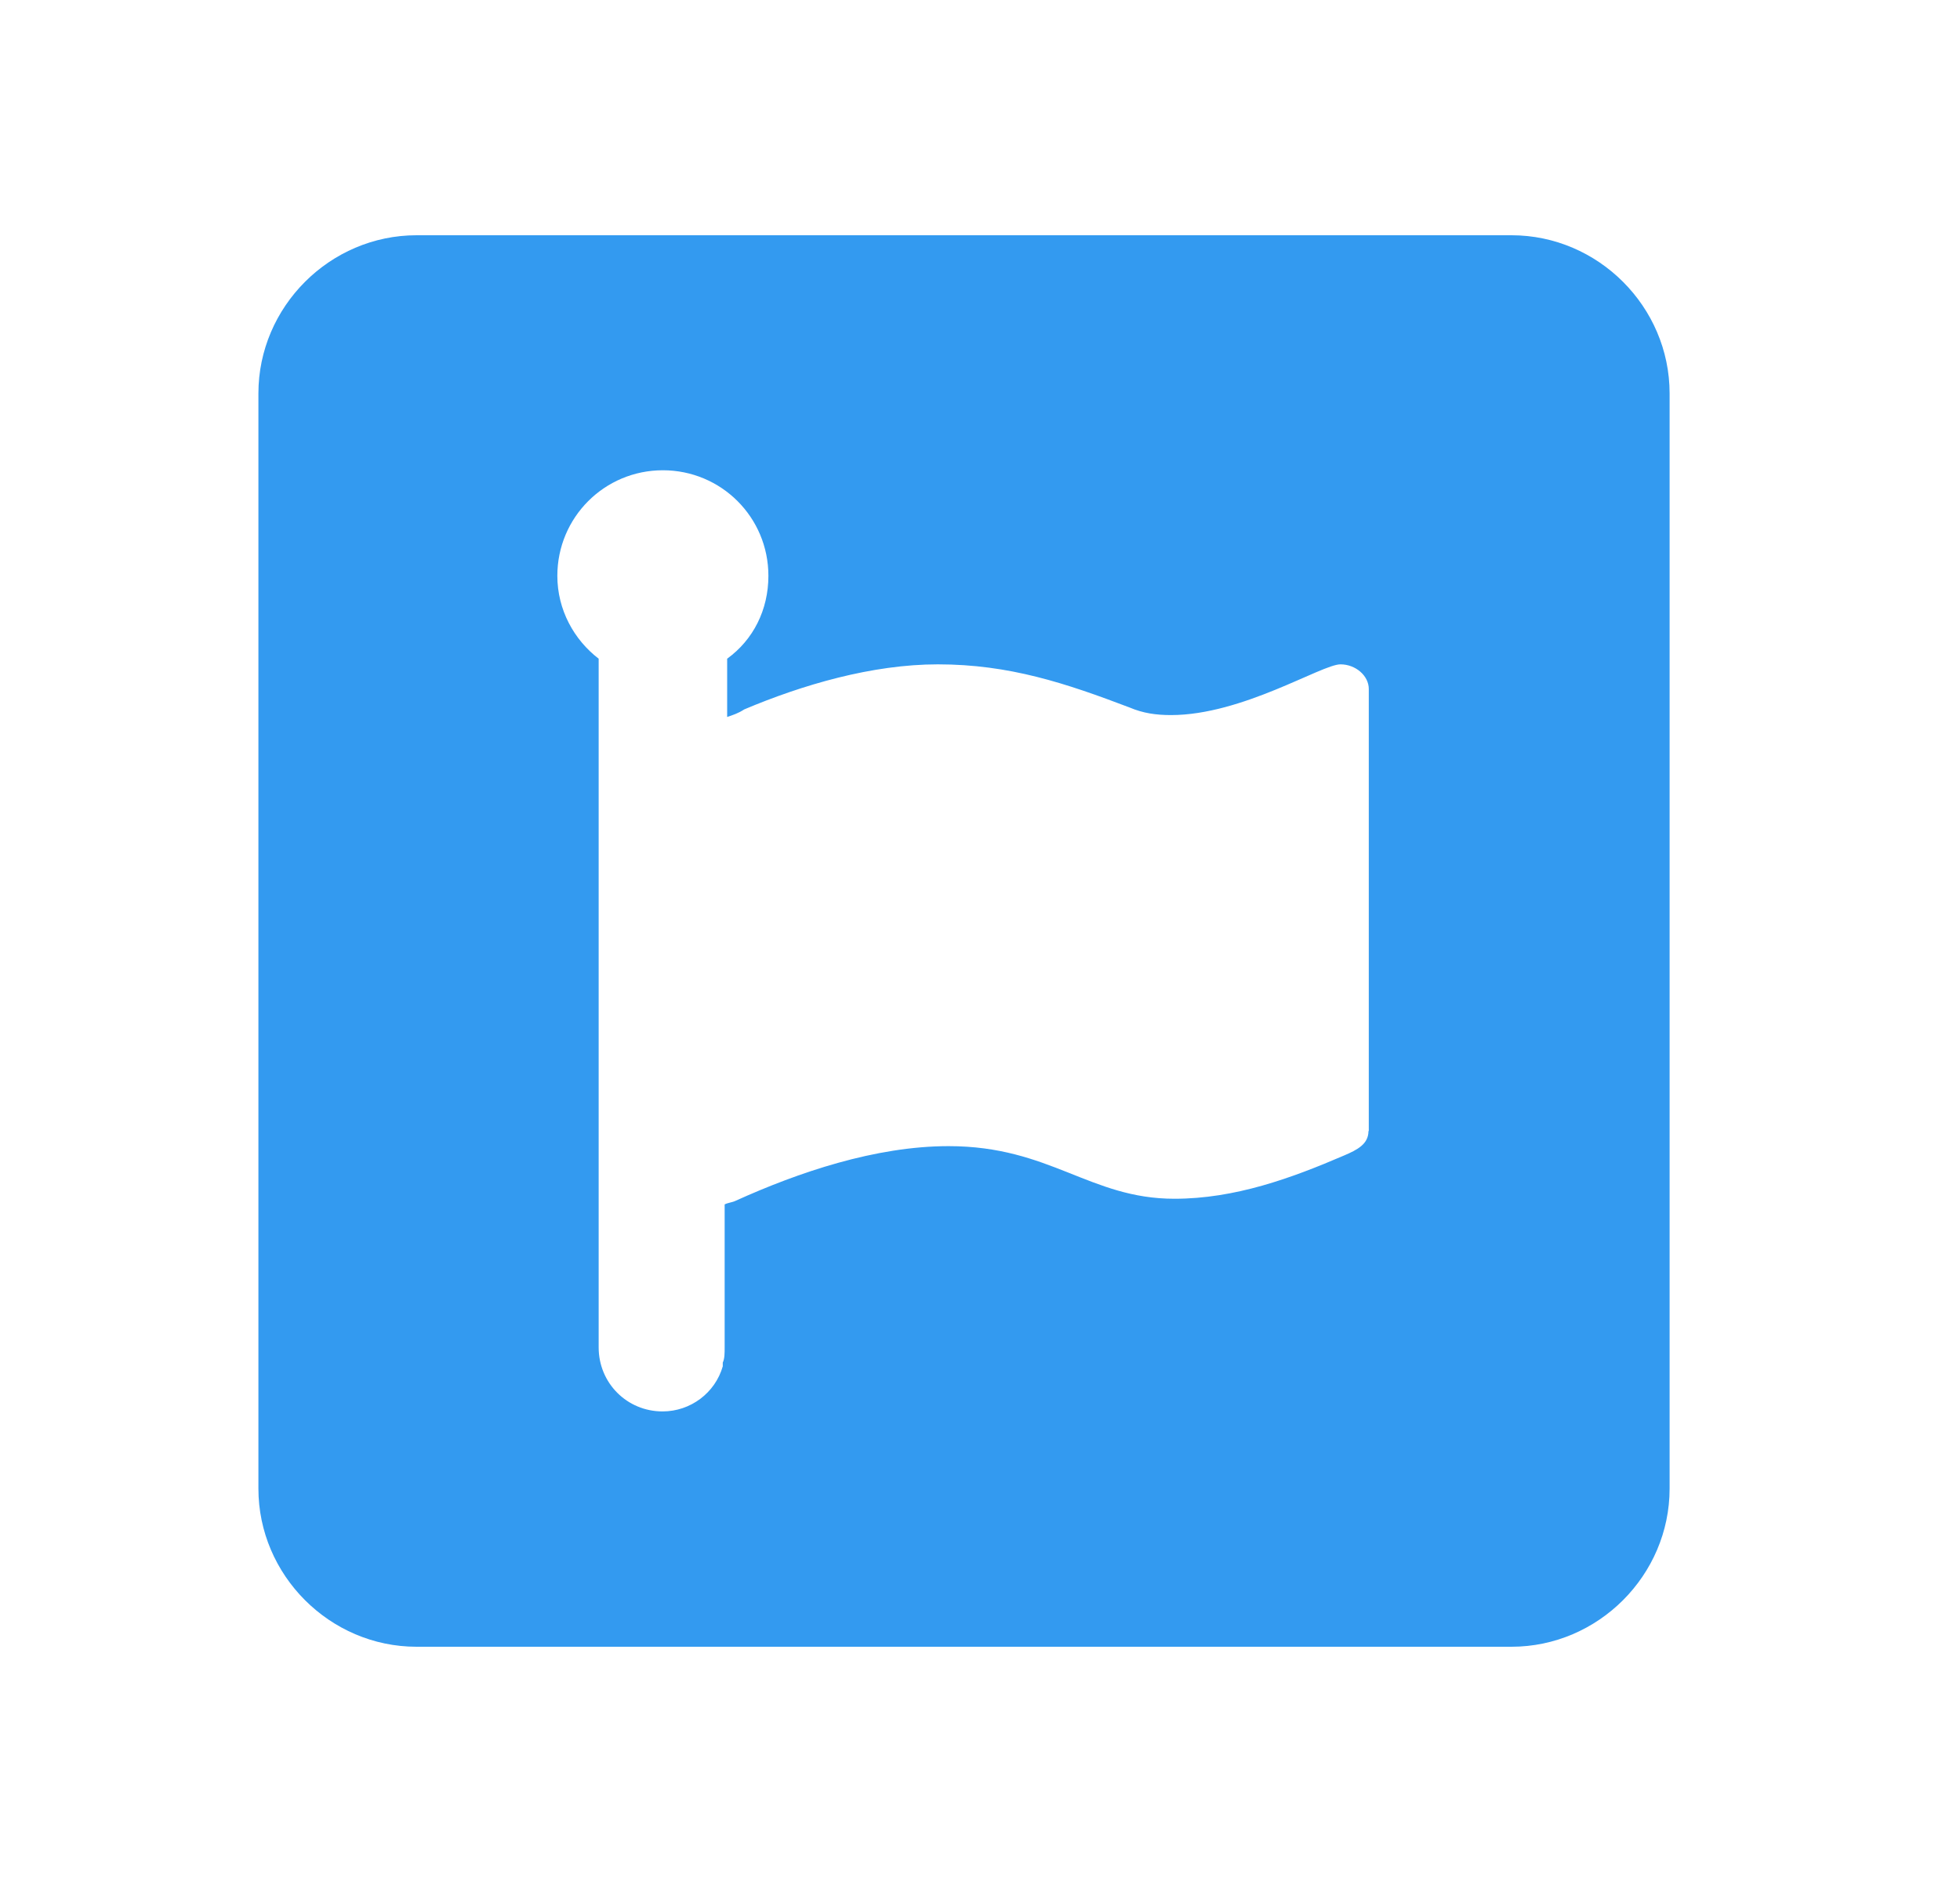 <svg width="25" height="24" viewBox="0 0 25 24" fill="none" xmlns="http://www.w3.org/2000/svg">
<path d="M19.279 3H5.313C4.208 3 3.296 3.912 3.296 5.017V18.983C3.296 20.088 4.208 21 5.313 21H19.279C20.384 21 21.296 20.088 21.296 18.983V5.017C21.296 3.912 20.384 3 19.279 3ZM17.455 14.423C17.455 14.591 17.311 14.664 17.142 14.736C16.471 15.025 15.752 15.287 14.98 15.287C13.899 15.287 13.397 14.616 12.1 14.616C11.163 14.616 10.179 14.953 9.387 15.311C9.339 15.335 9.291 15.335 9.243 15.359V17.183C9.243 17.255 9.243 17.328 9.219 17.376V17.424C9.122 17.762 8.809 17.999 8.451 17.999C7.997 17.999 7.636 17.637 7.636 17.183V8.4C7.322 8.159 7.109 7.777 7.109 7.343C7.109 6.6 7.708 5.997 8.455 5.997C9.199 5.997 9.801 6.596 9.801 7.343C9.801 7.777 9.608 8.159 9.275 8.4V9.143C9.347 9.119 9.42 9.095 9.492 9.047C10.235 8.733 11.123 8.472 11.963 8.472C12.875 8.472 13.594 8.713 14.41 9.023C14.579 9.095 14.747 9.119 14.936 9.119C15.848 9.119 16.857 8.472 17.098 8.472C17.291 8.472 17.459 8.617 17.459 8.786V14.423H17.455Z" fill="#339AF0"/>
</svg>
